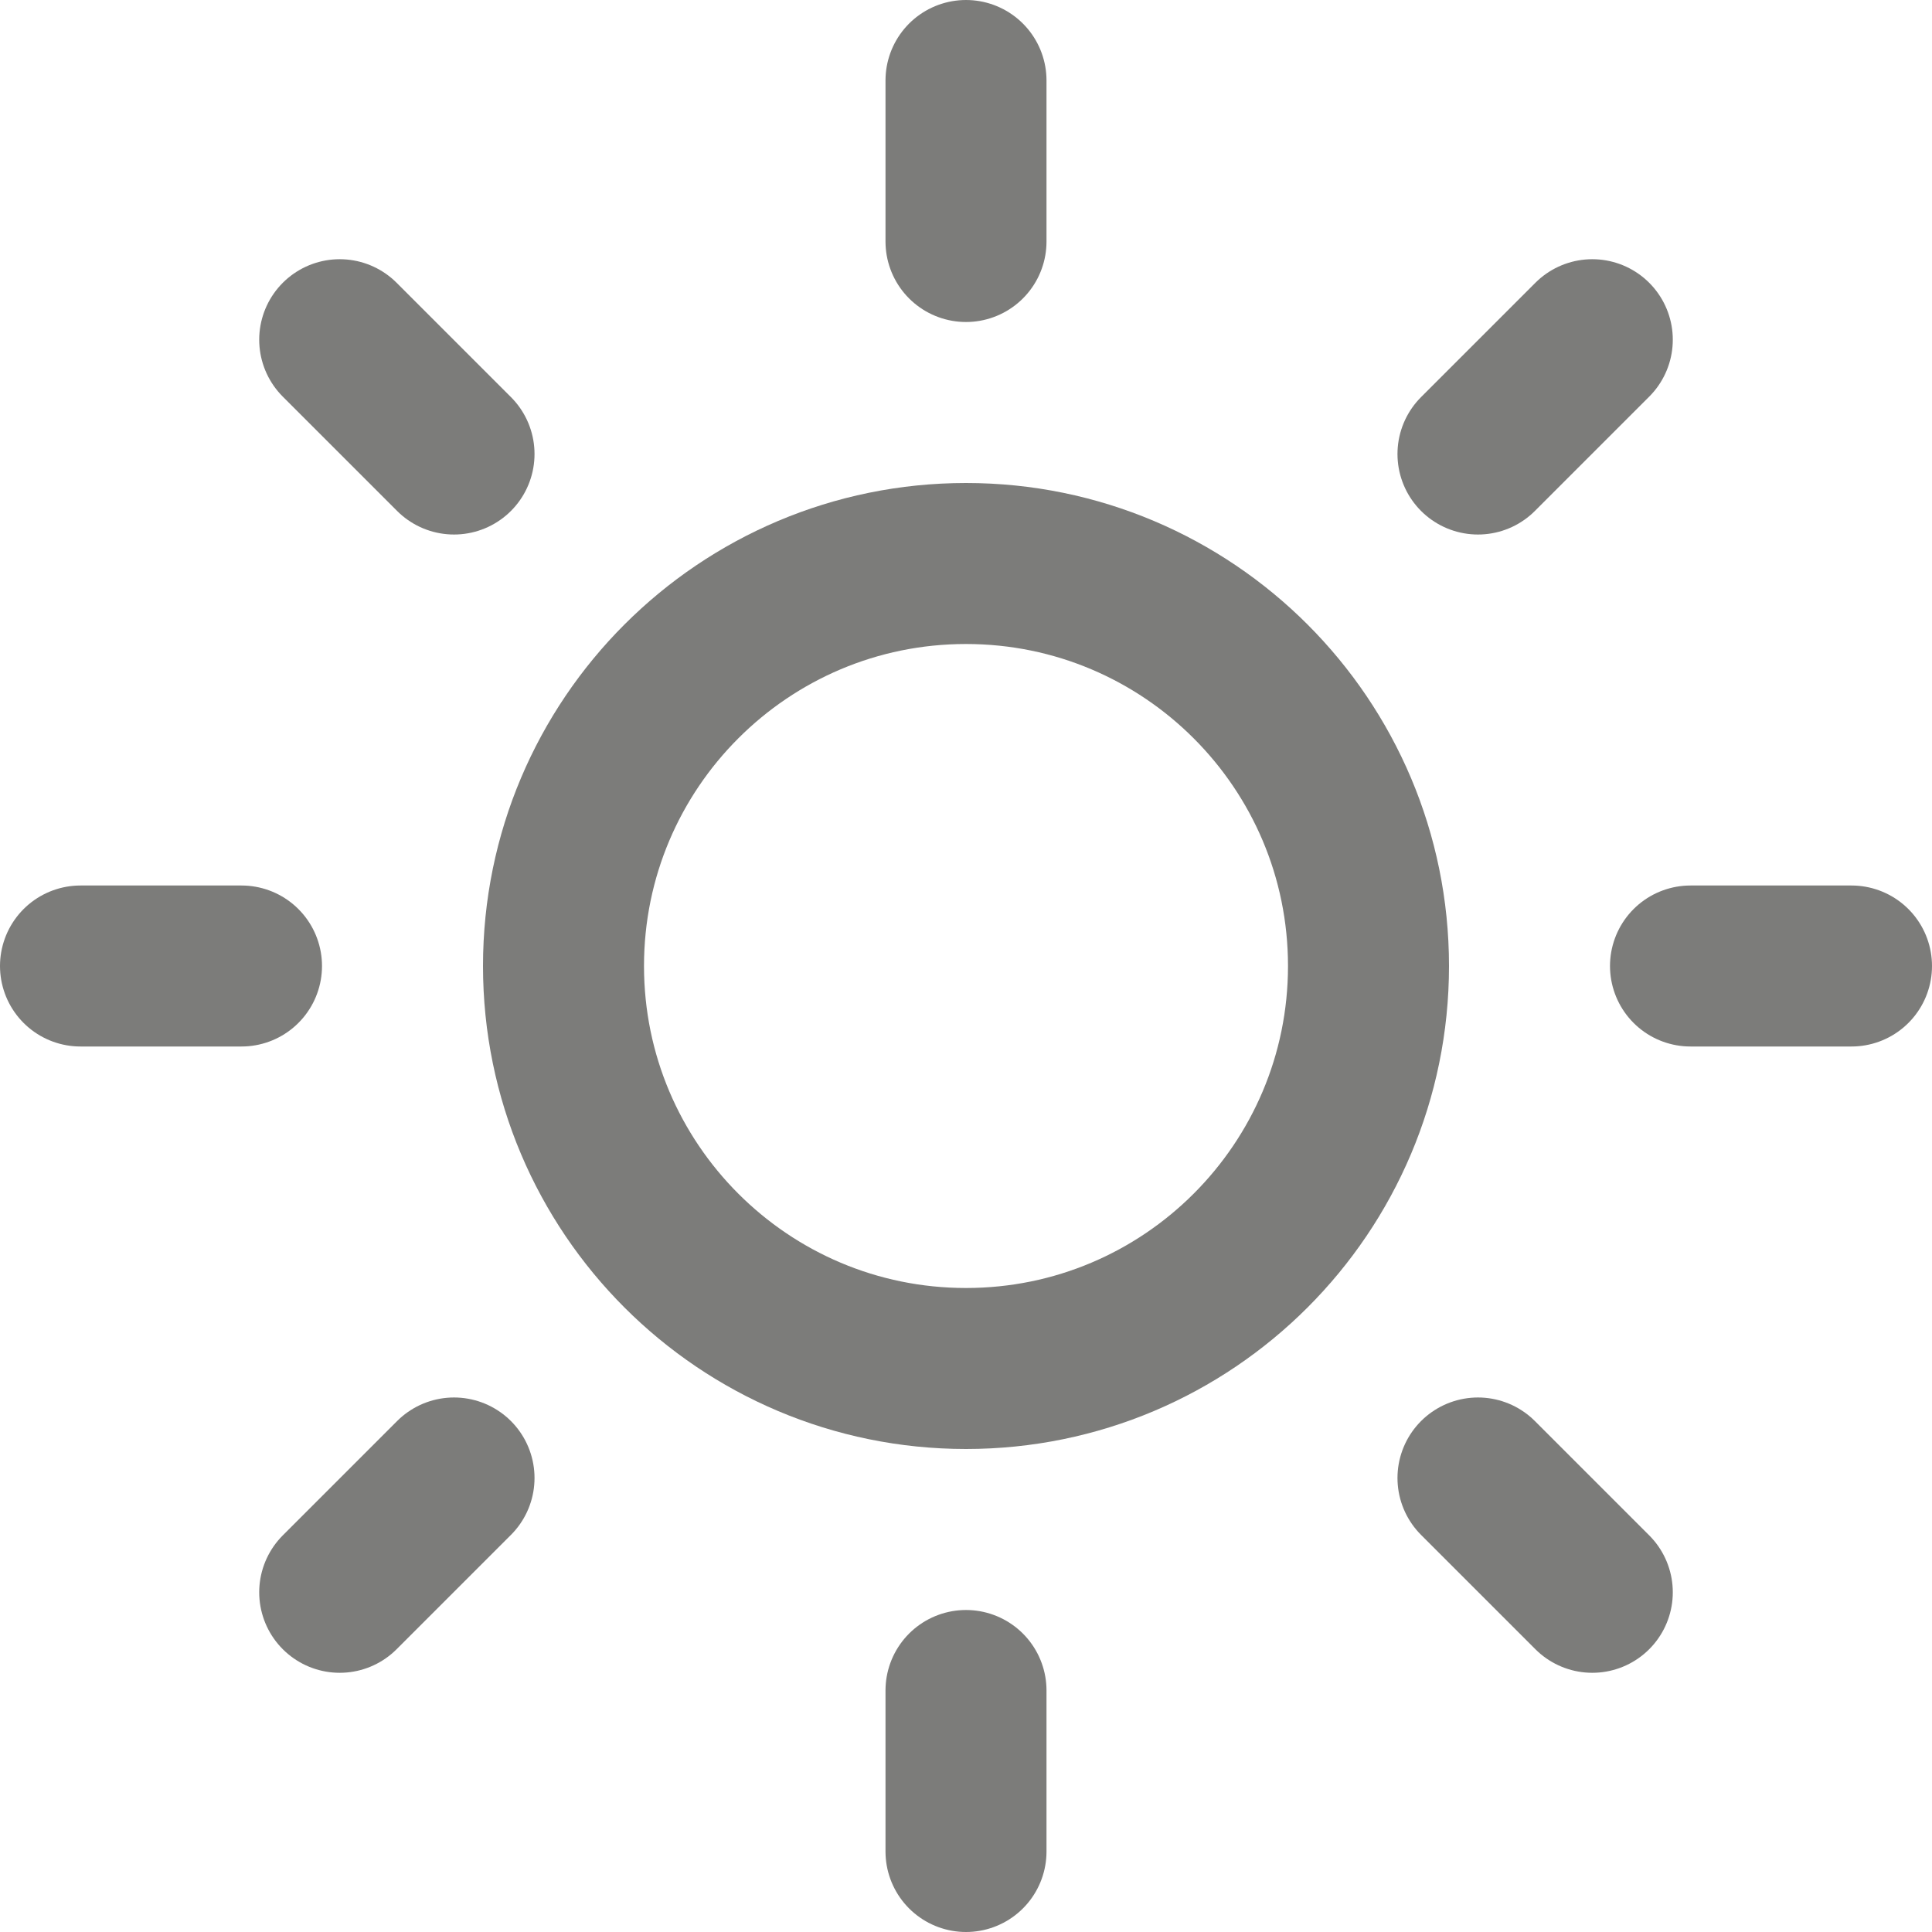 <svg width="24" height="24" viewBox="0 0 24 24" fill="none" xmlns="http://www.w3.org/2000/svg">
<g clip-path="url(#clip0_122_25)">
<path d="M12 17C14.761 17 17 14.761 17 12C17 9.239 14.761 7 12 7C9.239 7 7 9.239 7 12C7 14.761 9.239 17 12 17Z" stroke="#7C7C7A" stroke-width="2" stroke-linecap="round" stroke-linejoin="round"/>
<path d="M12 1V3" stroke="#7C7C7A" stroke-width="2" stroke-linecap="round" stroke-linejoin="round"/>
<path d="M12 21V23" stroke="#7C7C7A" stroke-width="2" stroke-linecap="round" stroke-linejoin="round"/>
<path d="M4.22 4.22L5.64 5.64" stroke="#7C7C7A" stroke-width="2" stroke-linecap="round" stroke-linejoin="round"/>
<path d="M18.36 18.36L19.78 19.78" stroke="#7C7C7A" stroke-width="2" stroke-linecap="round" stroke-linejoin="round"/>
<path d="M1 12H3" stroke="#7C7C7A" stroke-width="2" stroke-linecap="round" stroke-linejoin="round"/>
<path d="M21 12H23" stroke="#7C7C7A" stroke-width="2" stroke-linecap="round" stroke-linejoin="round"/>
<path d="M4.22 19.78L5.64 18.36" stroke="#7C7C7A" stroke-width="2" stroke-linecap="round" stroke-linejoin="round"/>
<path d="M18.36 5.64L19.78 4.22" stroke="#7C7C7A" stroke-width="2" stroke-linecap="round" stroke-linejoin="round"/>
</g>
<defs>
<clipPath id="clip0_122_25">
<rect width="24" height="24" fill="white"/>
</clipPath>
</defs>
</svg>
